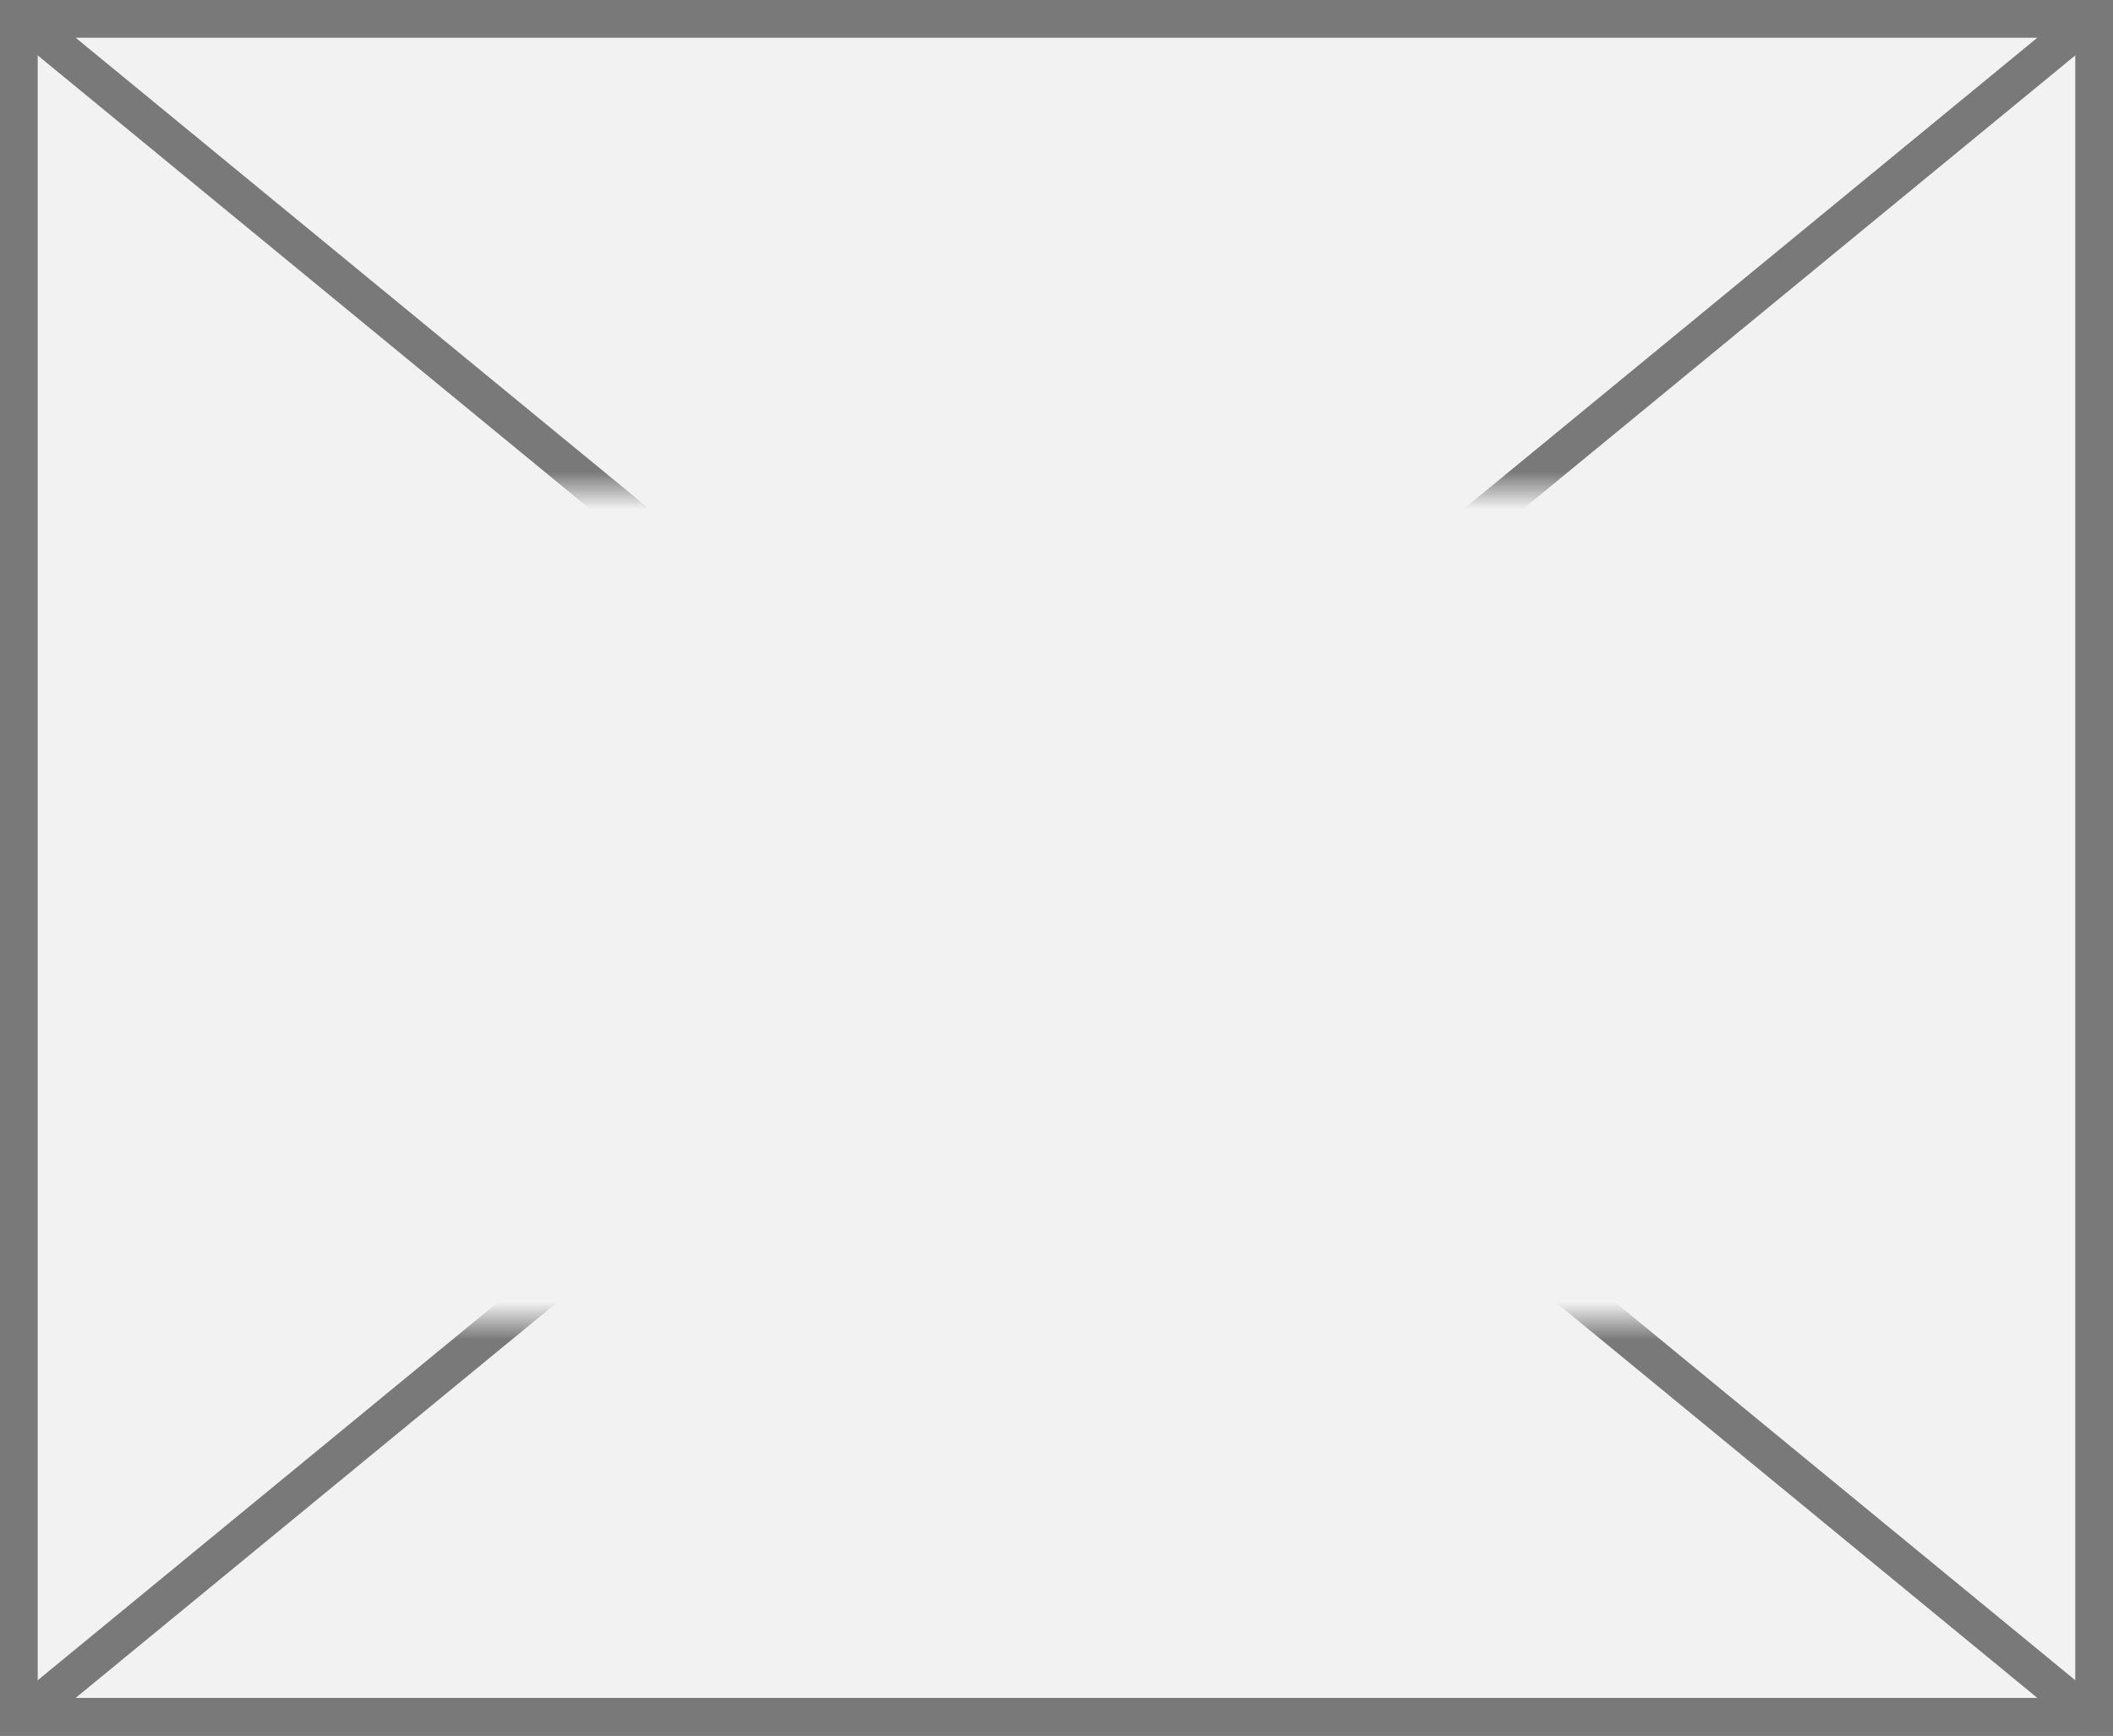 ﻿<?xml version="1.0" encoding="utf-8"?>
<svg version="1.1" xmlns:xlink="http://www.w3.org/1999/xlink" width="56px" height="46px" xmlns="http://www.w3.org/2000/svg">
  <rect width="100%" height="100%" fill="#333333" stroke="none"/>
  <defs>
    <mask fill="white" id="clip11">
      <path d="M 93 629  L 149 629  L 149 651  L 93 651  Z M 92 616  L 148 616  L 148 662  L 92 662  Z " fill-rule="evenodd" />
    </mask>
  </defs>
  <g transform="matrix(1 0 0 1 -92 -616 )">
    <path d="M 92.5 616.5  L 147.5 616.5  L 147.5 661.5  L 92.5 661.5  L 92.5 616.5  Z " fill-rule="nonzero" fill="#f2f2f2" stroke="none" />
    <path d="M 92.5 616.5  L 147.5 616.5  L 147.5 661.5  L 92.5 661.5  L 92.5 616.5  Z " stroke-width="1" stroke="#797979" fill="none" />
    <path d="M 92.47 616.386  L 147.53 661.614  M 147.53 616.386  L 92.47 661.614  " stroke-width="1" stroke="#797979" fill="none" mask="url(#clip11)" />
  </g>
</svg>